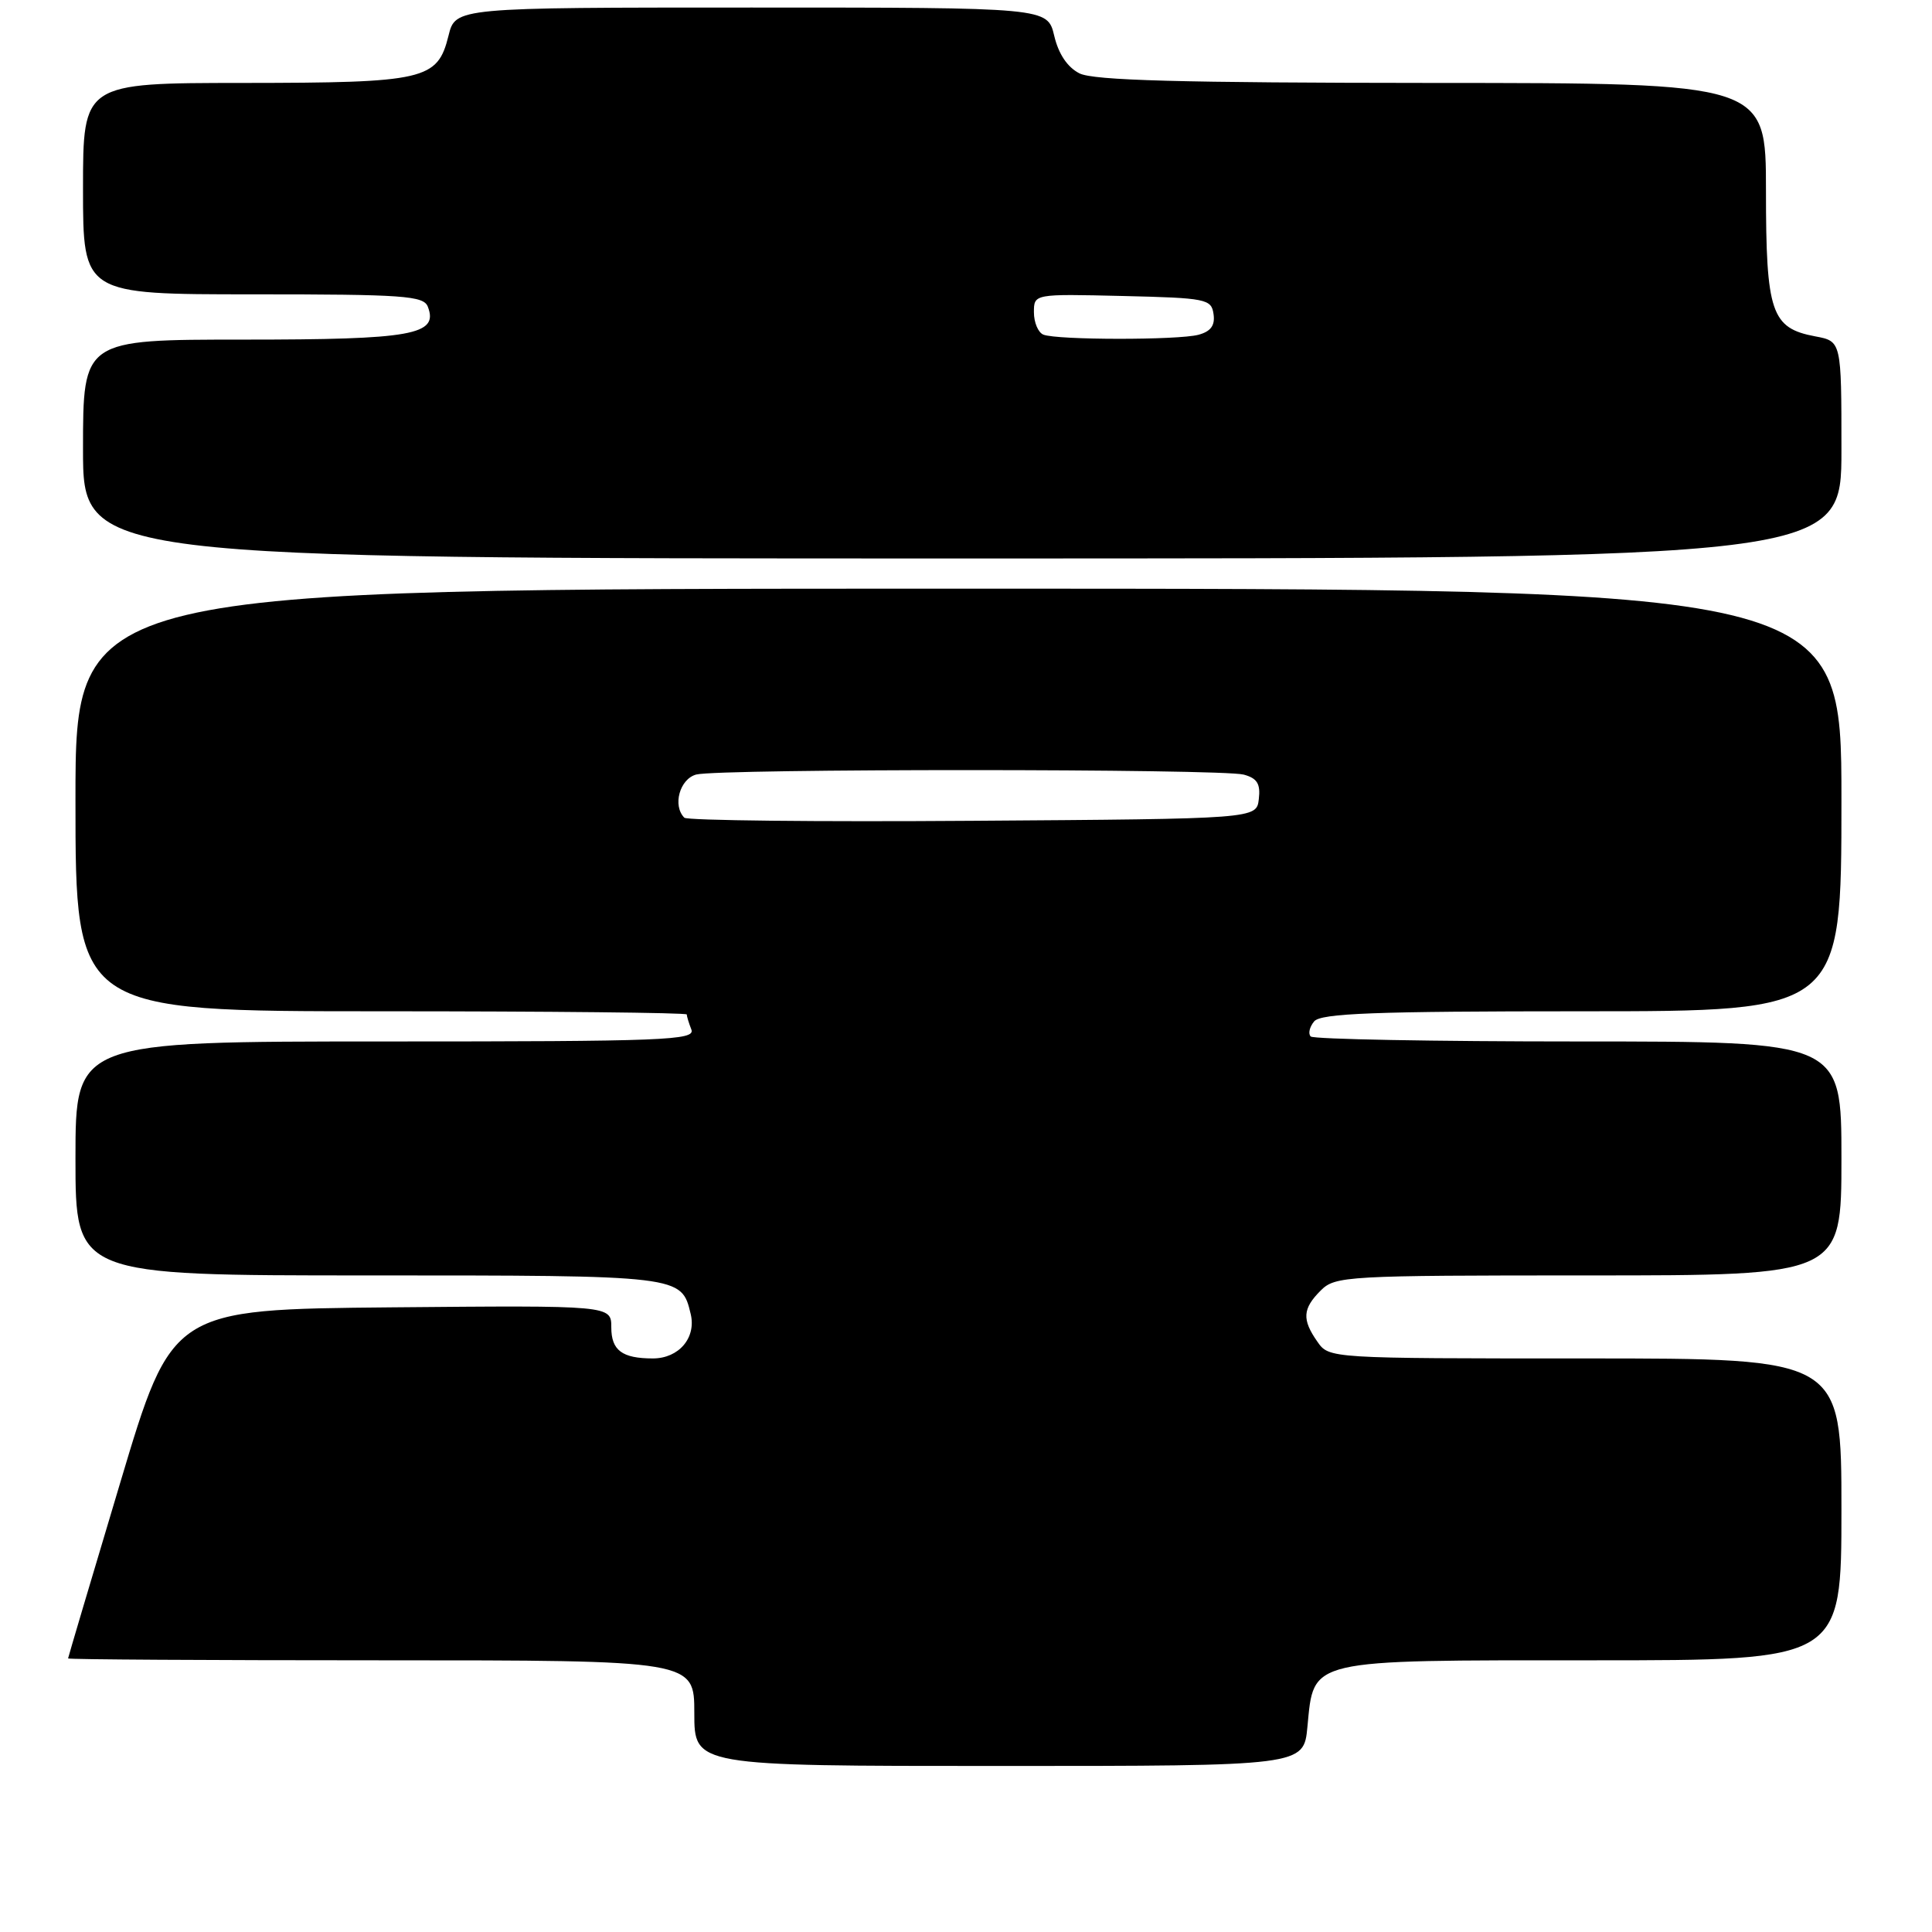 <?xml version="1.0" encoding="UTF-8" standalone="no"?>
<!DOCTYPE svg PUBLIC "-//W3C//DTD SVG 1.1//EN" "http://www.w3.org/Graphics/SVG/1.1/DTD/svg11.dtd" >
<svg xmlns="http://www.w3.org/2000/svg" xmlns:xlink="http://www.w3.org/1999/xlink" version="1.1" viewBox="0 0 256 256">
 <g >
 <path fill="currentColor"
d=" M 173.24 228.81 C 174.12 219.74 173.01 220.00 211.11 220.00 C 244.00 220.00 244.00 220.00 244.00 200.00 C 244.00 180.00 244.00 180.00 210.06 180.00 C 176.11 180.00 176.11 180.00 174.56 177.78 C 172.50 174.84 172.59 173.41 175.00 171.00 C 176.92 169.08 178.33 169.00 210.50 169.00 C 244.00 169.00 244.00 169.00 244.00 153.50 C 244.00 138.00 244.00 138.00 209.17 138.00 C 190.01 138.00 174.04 137.70 173.68 137.34 C 173.31 136.98 173.52 136.08 174.13 135.34 C 175.02 134.27 182.08 134.00 209.62 134.00 C 244.00 134.00 244.00 134.00 244.00 106.00 C 244.00 78.00 244.00 78.00 127.00 78.00 C 10.00 78.00 10.00 78.00 10.00 106.00 C 10.00 134.00 10.00 134.00 50.50 134.00 C 72.78 134.00 91.00 134.19 91.00 134.42 C 91.00 134.65 91.27 135.55 91.61 136.42 C 92.15 137.84 88.18 138.00 51.11 138.00 C 10.00 138.00 10.00 138.00 10.00 153.50 C 10.00 169.00 10.00 169.00 48.81 169.00 C 90.40 169.00 90.29 168.99 91.52 174.11 C 92.28 177.26 89.95 180.00 86.51 180.00 C 82.43 180.00 81.00 178.93 81.00 175.88 C 81.00 172.97 81.00 172.97 51.90 173.23 C 22.79 173.50 22.79 173.50 15.92 196.50 C 12.13 209.15 9.03 219.61 9.02 219.75 C 9.01 219.89 27.67 220.00 50.50 220.00 C 92.00 220.00 92.00 220.00 92.00 227.00 C 92.00 234.00 92.00 234.00 132.37 234.00 C 172.75 234.00 172.75 234.00 173.24 228.81 Z  M 244.00 59.61 C 244.00 45.22 244.00 45.22 240.53 44.57 C 234.70 43.48 234.00 41.42 234.00 25.28 C 234.00 11.00 234.00 11.00 189.75 10.99 C 156.41 10.97 144.89 10.66 143.03 9.72 C 141.44 8.91 140.26 7.16 139.69 4.74 C 138.80 1.00 138.80 1.00 99.58 1.00 C 60.35 1.00 60.35 1.00 59.43 4.73 C 57.97 10.60 56.35 10.97 32.25 10.99 C 11.00 11.00 11.00 11.00 11.00 25.00 C 11.00 39.00 11.00 39.00 33.53 39.00 C 53.52 39.00 56.13 39.19 56.69 40.64 C 58.13 44.38 54.66 45.00 32.31 45.00 C 11.00 45.00 11.00 45.00 11.00 59.50 C 11.00 74.00 11.00 74.00 127.50 74.00 C 244.00 74.00 244.00 74.00 244.00 59.61 Z  M 90.68 108.35 C 89.09 106.76 90.06 103.22 92.25 102.63 C 95.22 101.84 161.83 101.85 164.80 102.64 C 166.58 103.12 167.04 103.86 166.80 105.88 C 166.50 108.50 166.50 108.50 128.93 108.76 C 108.26 108.91 91.05 108.72 90.68 108.35 Z  M 138.25 44.34 C 137.56 44.06 137.00 42.73 137.00 41.38 C 137.00 38.94 137.00 38.94 148.75 39.22 C 159.86 39.48 160.52 39.62 160.80 41.62 C 161.02 43.12 160.44 43.92 158.80 44.36 C 156.09 45.08 140.06 45.07 138.25 44.34 Z "/>
</g>
</svg>